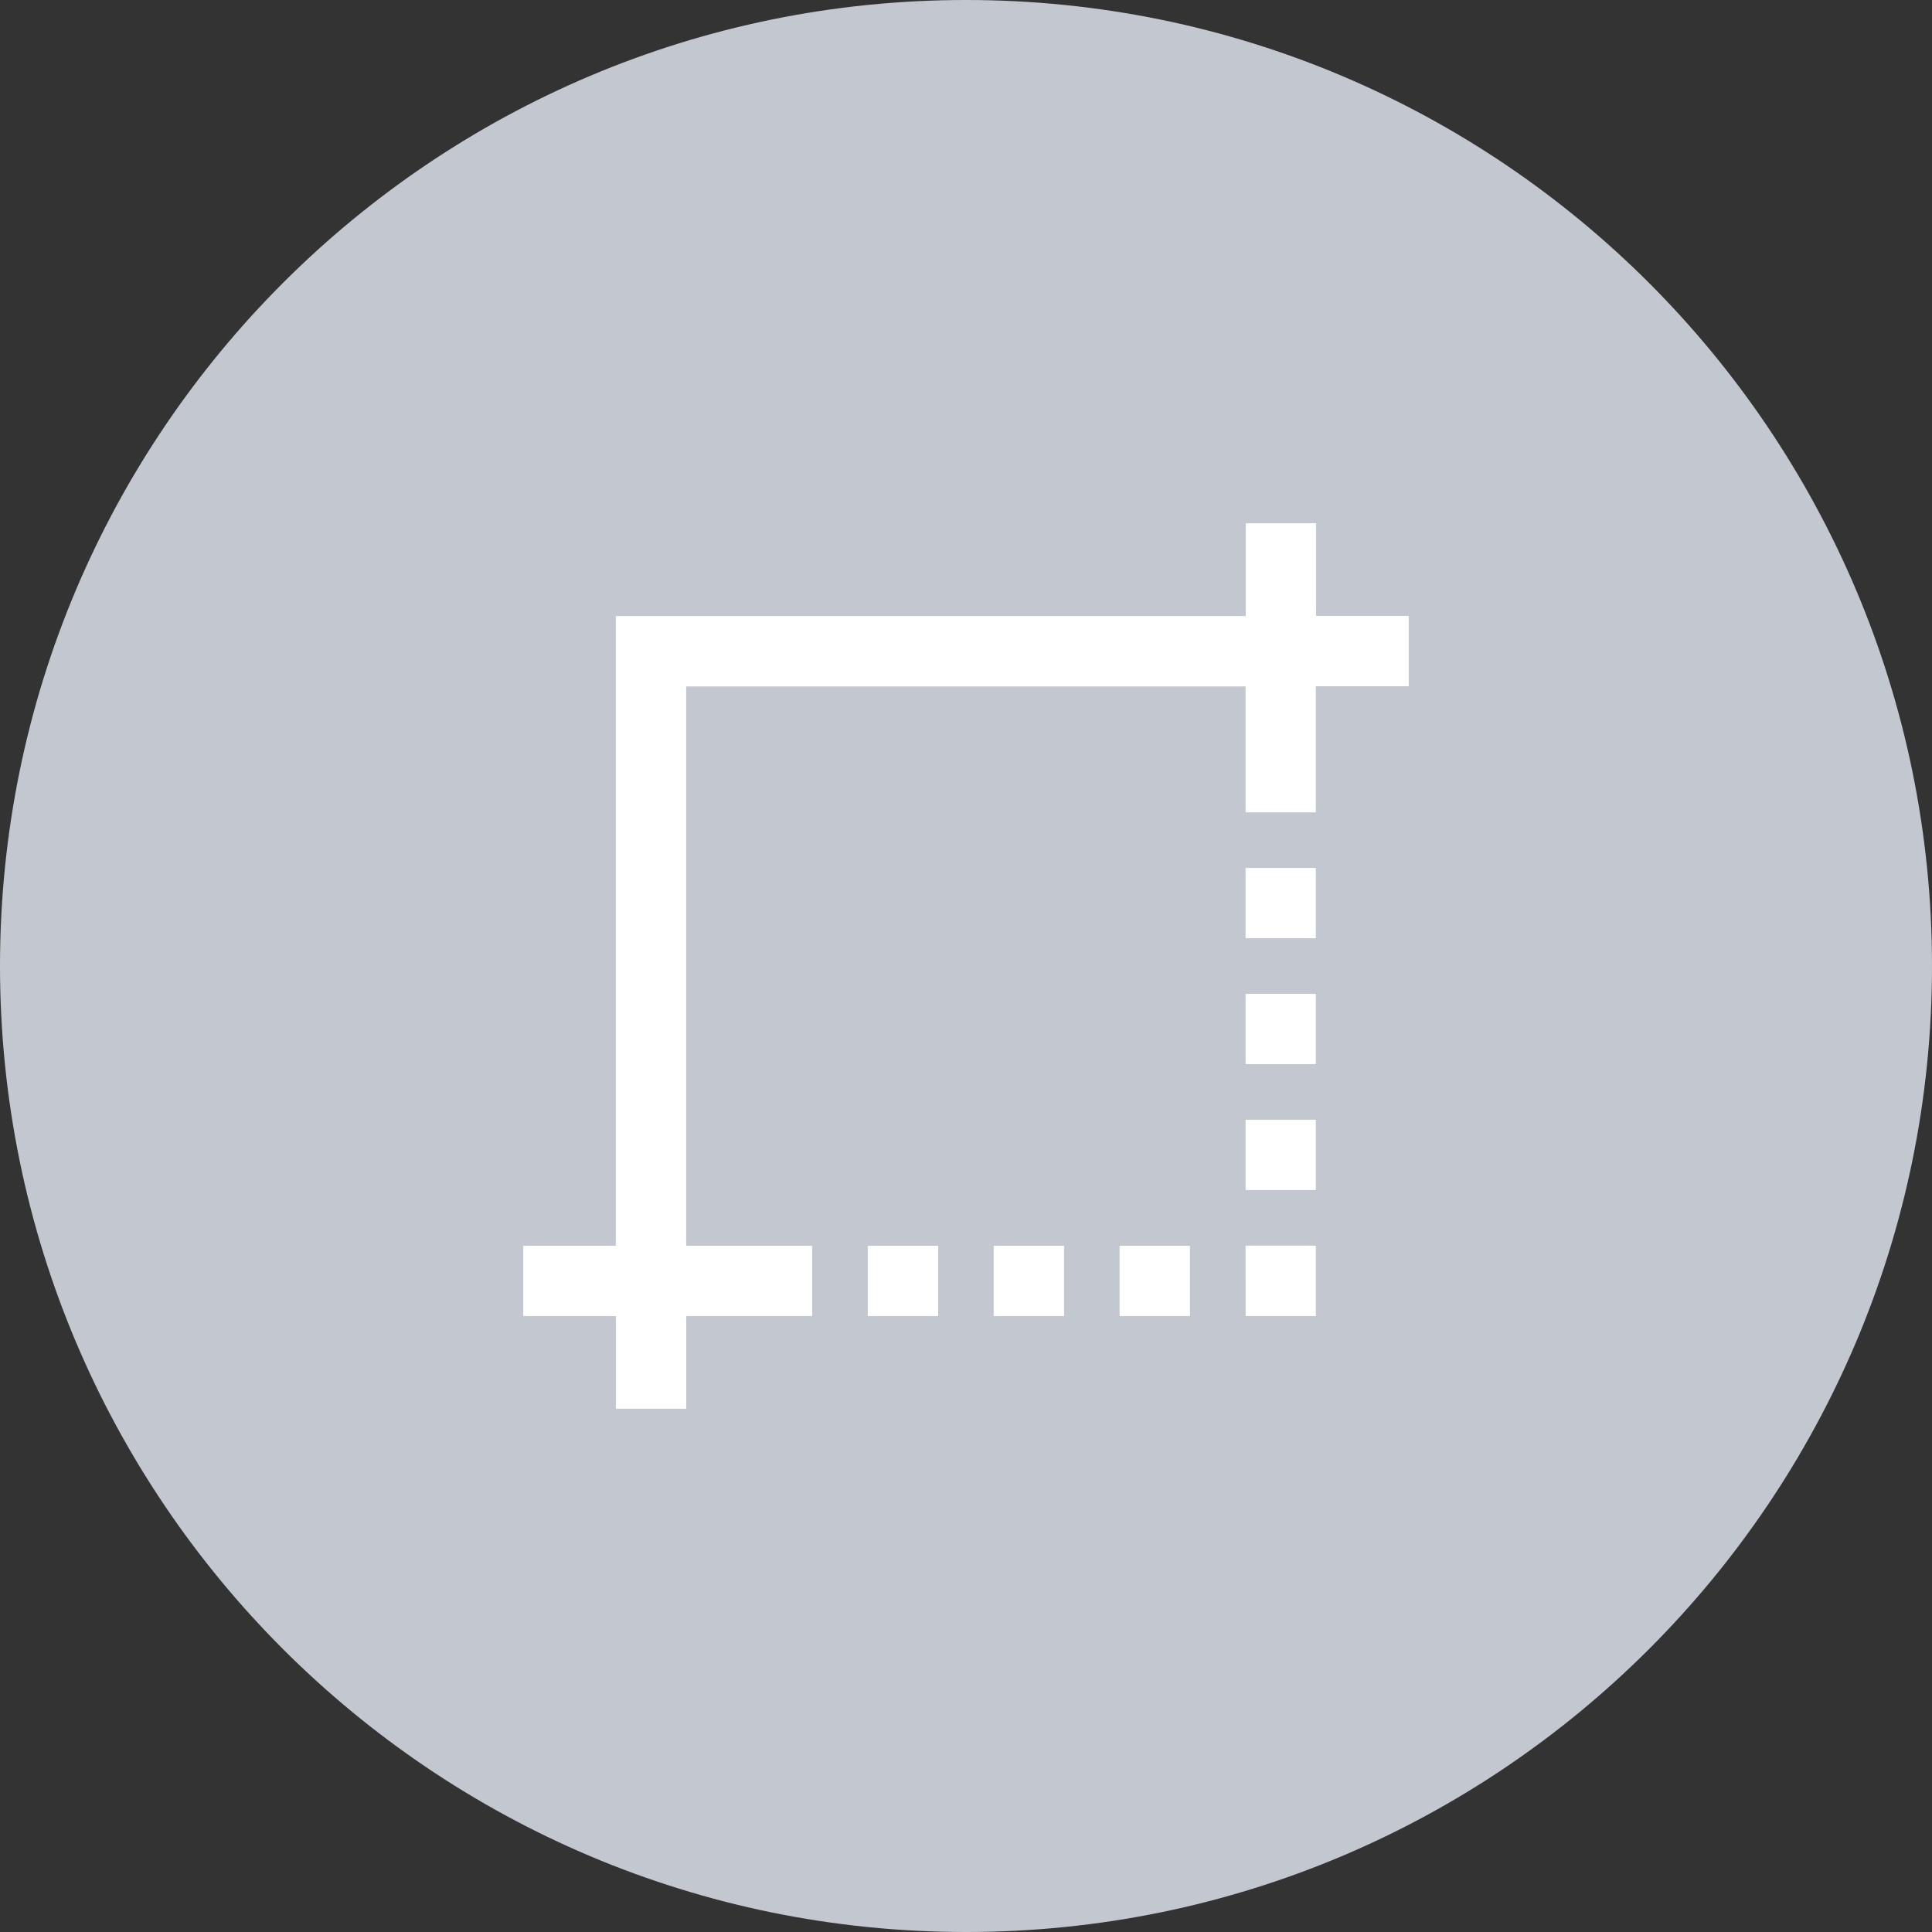 <svg width="24" height="24" viewBox="0 0 24 24" fill="none" xmlns="http://www.w3.org/2000/svg">
<rect x="0" y="0" width="24" height="24" fill="#333333" stroke="none"/>
<path fill-rule="evenodd" clip-rule="evenodd" d="M12 24C18.627 24 24 18.627 24 12C24 5.373 18.627 0 12 0C5.373 0 0 5.373 0 12C0 18.627 5.373 24 12 24Z" fill="#C3C8D0"/>
<path fill-rule="evenodd" clip-rule="evenodd" d="M16.349 7.651V6.5H15.475V7.651V7.653H15.473H7.65V15.475H6.5V16.349H7.651V17.5H8.525V16.349H10.089V15.475H8.525H8.524V8.527H15.473V10.091H16.346V8.525H16.349H17.5V7.651H16.349ZM16.346 15.474H15.473V15.912H15.474V16.349H16.346V15.474ZM14.782 16.349H13.908V15.475H14.782V16.349ZM12.344 16.349H13.218V15.475H12.344V16.349ZM11.654 16.349H10.78V15.475H11.654V16.349ZM16.346 14.783H15.473V13.91H16.346V14.783ZM15.473 13.219H16.346V12.346H15.473V13.219ZM16.346 11.655H15.473V10.782H16.346V11.655Z" fill="white"/>
</svg>
